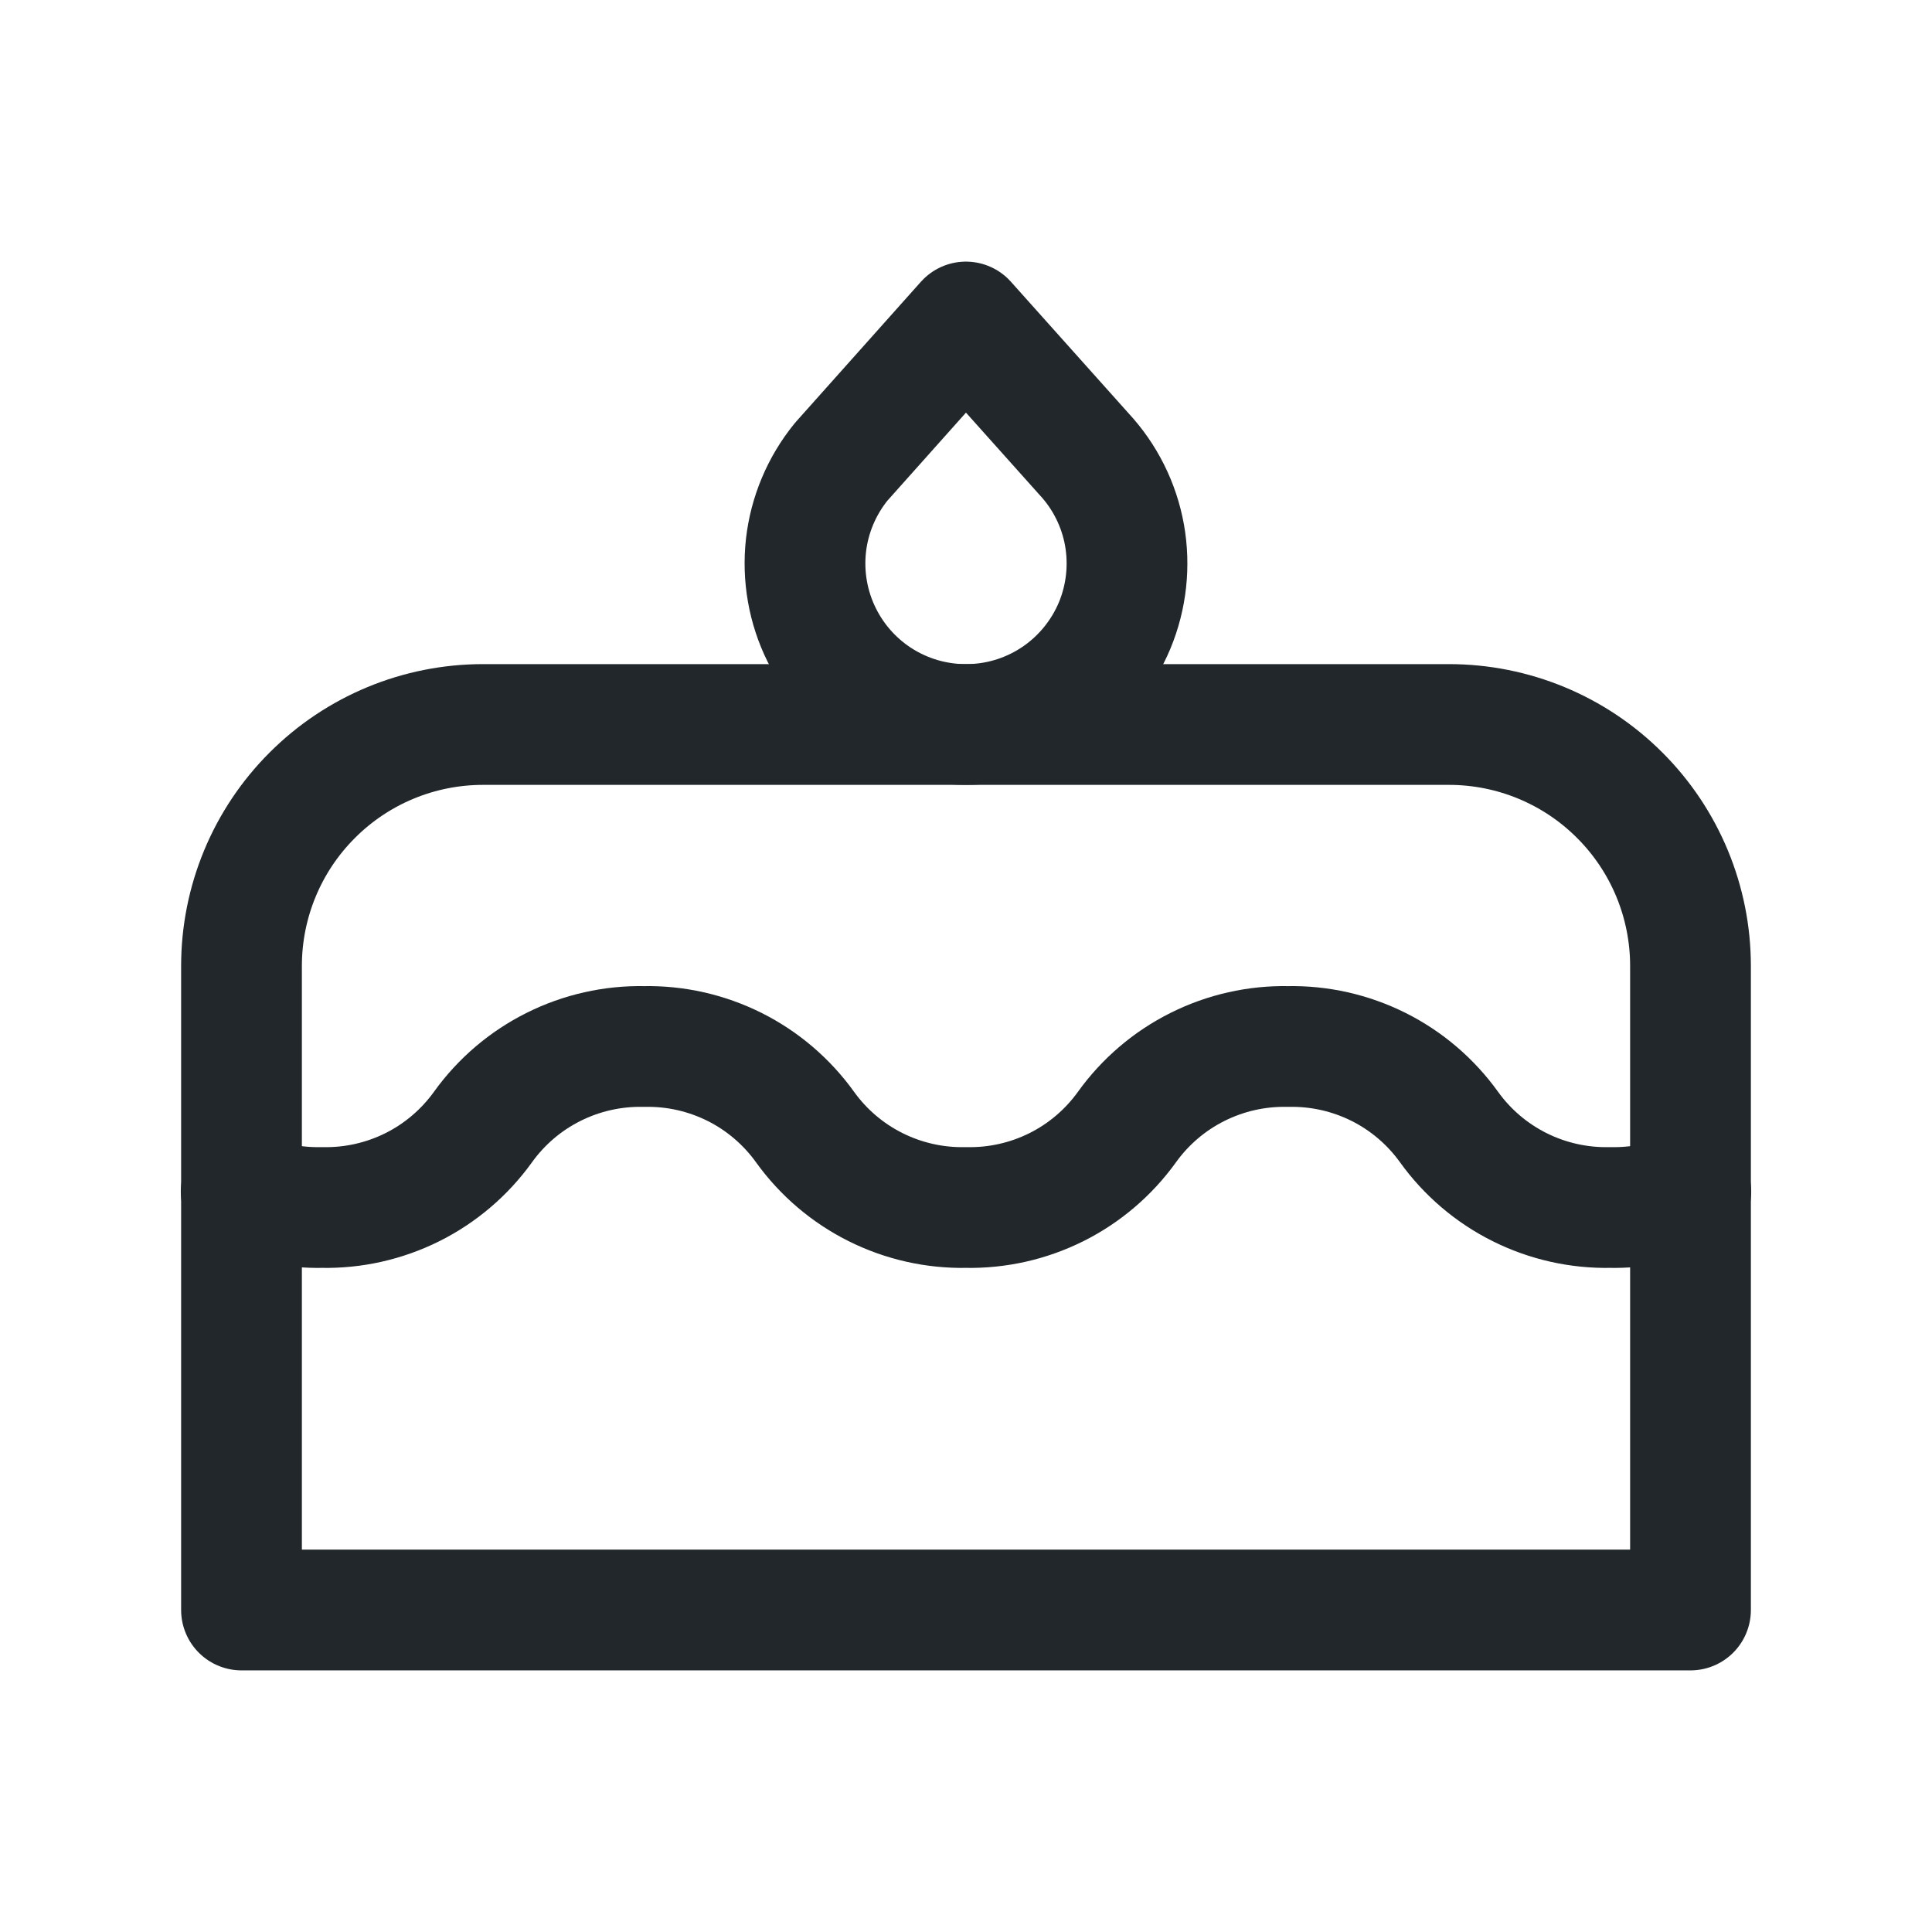 <svg width="24" height="24" viewBox="0 0 24 24" fill="none" xmlns="http://www.w3.org/2000/svg">
<g clip-path="url(#clip0_263_2049)">
<path d="M3 20H21V12C21 11.204 20.684 10.441 20.121 9.879C19.559 9.316 18.796 9 18 9H6C5.204 9 4.441 9.316 3.879 9.879C3.316 10.441 3 11.204 3 12V20Z" stroke="#21272A" stroke-width="1.5" stroke-linecap="round" stroke-linejoin="round"/>
<path d="M2.996 14.803C3.308 14.938 3.65 15.007 4 15C4.39 15.008 4.775 14.921 5.124 14.747C5.472 14.573 5.773 14.316 6 14C6.227 13.684 6.528 13.427 6.877 13.253C7.225 13.079 7.611 12.992 8 13C8.39 12.992 8.775 13.079 9.124 13.253C9.472 13.427 9.773 13.684 10 14C10.227 14.316 10.528 14.573 10.877 14.747C11.225 14.921 11.611 15.008 12 15C12.39 15.008 12.775 14.921 13.124 14.747C13.472 14.573 13.773 14.316 14 14C14.227 13.684 14.528 13.427 14.877 13.253C15.225 13.079 15.611 12.992 16 13C16.39 12.992 16.775 13.079 17.124 13.253C17.472 13.427 17.773 13.684 18 14C18.227 14.316 18.528 14.573 18.877 14.747C19.225 14.921 19.611 15.008 20 15C20.35 15.007 20.692 14.938 21.004 14.803" stroke="#21272A" stroke-width="1.5" stroke-linecap="round" stroke-linejoin="round"/>
<path d="M11.999 4L13.464 5.638C13.726 5.919 13.901 6.269 13.969 6.647C14.036 7.025 13.994 7.414 13.847 7.769C13.699 8.123 13.453 8.427 13.137 8.646C12.821 8.864 12.449 8.987 12.066 8.999C11.682 9.012 11.303 8.914 10.973 8.717C10.644 8.52 10.378 8.232 10.208 7.888C10.037 7.544 9.97 7.158 10.012 6.777C10.055 6.396 10.207 6.035 10.449 5.737L11.999 4Z" stroke="#21272A" stroke-width="1.5" stroke-linecap="round" stroke-linejoin="round"/>
</g>
<defs>
<clipPath id="clip0_263_2049">
<rect width="24" height="24" fill="white"/>
</clipPath>
</defs>
</svg>
